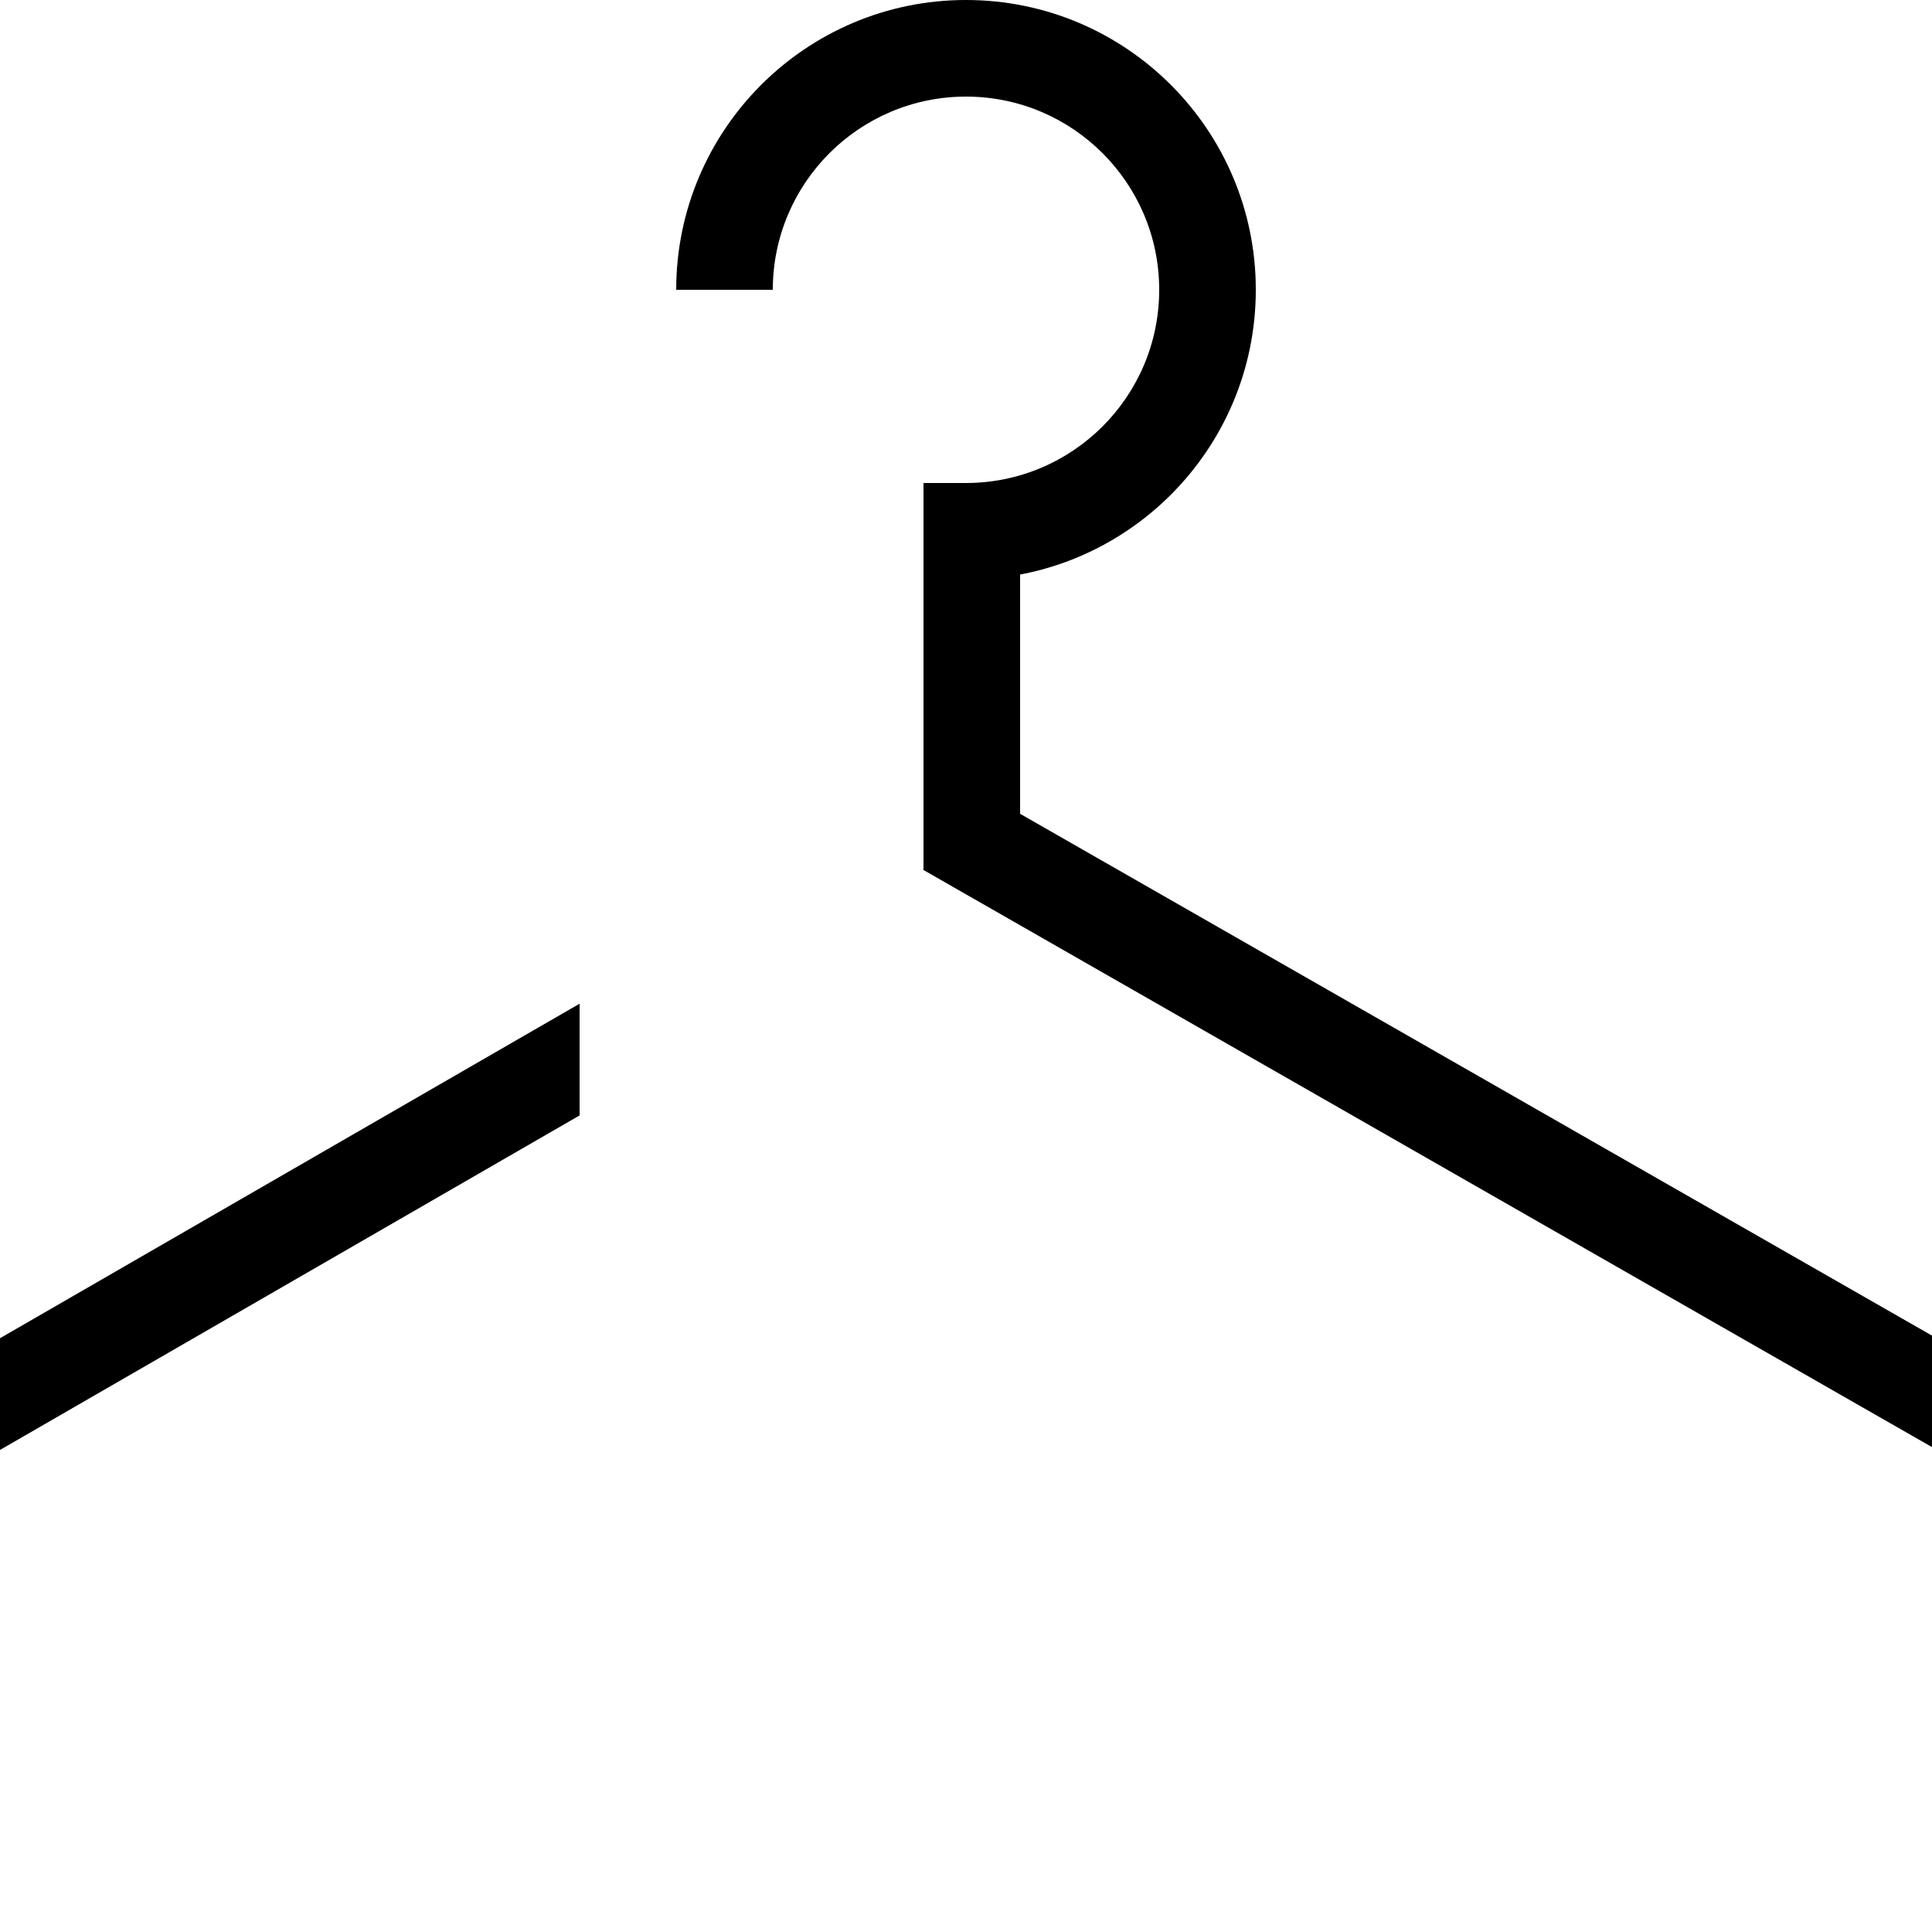 <?xml version="1.0" encoding="utf-8"?>
<!-- Generator: Adobe Illustrator 24.1.0, SVG Export Plug-In . SVG Version: 6.00 Build 0)  -->
<svg version="1.1" xmlns="http://www.w3.org/2000/svg" xmlns:xlink="http://www.w3.org/1999/xlink" x="0px" y="0px"
	 viewBox="0 0 500 500" style="enable-background:new 0 0 500 500;" xml:space="preserve" width="17" height="17">
<style type="text/css">
	.st0{fill:#0E0809;}
	.st1{fill:#010101;}
	.st2{clip-path:url(#SVGID_2_);}
	.st3{clip-path:url(#SVGID_2_);fill:none;}
	.st4{fill:none;}
	.st5{clip-path:url(#SVGID_4_);}
	.st6{clip-path:url(#SVGID_6_);}
	.st7{clip-path:url(#SVGID_8_);}
	.st8{clip-path:url(#SVGID_10_);}
	.st9{clip-path:url(#SVGID_12_);}
	.st10{clip-path:url(#SVGID_14_);}
	.st11{fill:none;stroke:#000000;stroke-width:25;stroke-miterlimit:10;}
	.st12{clip-path:url(#SVGID_16_);}
	.st13{clip-path:url(#SVGID_18_);}
	.st14{clip-path:url(#SVGID_20_);}
	.st15{clip-path:url(#SVGID_22_);}
	.st16{clip-path:url(#SVGID_24_);}
	.st17{clip-path:url(#SVGID_26_);}
	.st18{clip-path:url(#SVGID_28_);}
</style>
<g id="Calque_1">
</g>
<g id="Calque_2">
	<path d="M1025.1-1124.9h-300c-55,0-100-45-100-100v-300c0-55,45-100,100-100h300c55,0,100,45,100,100v300
		C1125.1-1169.9,1080.1-1124.9,1025.1-1124.9z M1039.2-1564.2c-13.8,0-25,11.2-25,25s11.2,25,25,25s25-11.2,25-25
		S1053-1564.2,1039.2-1564.2z M875.1-1524.9c-82.8,0-150,67.2-150,150s67.2,150,150,150s150-67.2,150-150S958-1524.9,875.1-1524.9z"
		/>
	<polygon points="5125,1125 5500,1125 5500,1625 5000,1625 5000,1375 5025,1375 5025,1600 5475,1600 5475,1150 5125,1150 	"/>
	<rect x="4950" y="1200" class="st0" width="175" height="25"/>
	<rect x="4875" y="1275" class="st0" width="250" height="25"/>
	<polygon points="5875,1150 5875,1125 5625,1125 5625,1625 6125,1625 6125,1375 6100,1375 6100,1600 5650,1600 5650,1150 	"/>
	<path d="M980.4-1374.5c0.1-57.3-46.3-104.4-103.9-105c-58.3-0.6-105.5,46.5-106,104c-0.5,58.5,46.7,105.3,103.8,105.9
		C932.9-1268.9,980.5-1316.5,980.4-1374.5z"/>
	<g id="A8PXzW.tif">
		<g>
			<path d="M1382-1375.4c0-29.4,0-58.8,0-88.1c14.7,0,29.4-0.1,44,0.3c4.7,0.1,5.5-1.6,5.6-5.8c0.2-21.2-0.8-42.3,0.7-63.5
				c3.8-54.3,42.2-91.2,96.7-92.2c26.5-0.5,53,0,79.5-0.1c3.9,0,4.7,1.3,4.7,4.9c-0.1,25.4-0.2,50.7,0,76.1c0,4.2-1.4,5-5.2,4.9
				c-15.6-0.2-31.3-0.1-46.9-0.1c-17.9,0-25.7,7.8-25.7,25.9c0,14.7,0.2,29.4-0.1,44.1c-0.1,5,1.6,5.9,6.1,5.8
				c21.9-0.2,43.9-0.1,65.8-0.1c7.7,0,7.5,0,6.7,7.5c-2.7,25-5.3,50-7.7,75c-0.4,4.5-1.7,6.2-6.5,6.1c-19.3-0.2-38.5,0.1-57.8-0.2
				c-5.7-0.1-6.8,1.7-6.8,7c0.2,78.6,0.1,157.1,0.2,235.7c0,5.4-1.1,7.1-6.8,7c-30.1-0.3-60.3-0.3-90.4,0c-5.5,0-7-1.4-7-6.9
				c0.2-78.2,0.1-156.4,0.1-234.6c0-8.9,1.3-7.9-7.8-8.1C1409.9-1375.2,1395.9-1374.2,1382-1375.4z"/>
		</g>
	</g>
	<path class="st1" d="M2136.6-1623.4c-129.4,0-194.7,97.5-194.7,178.8c0,49.2,17.7,93,55.8,109.3c6.2,2.7,11.8,0.1,13.6-7.2
		c1.3-5,4.2-17.7,5.6-23c1.8-7.2,1.1-9.7-3.9-16c-11-13.6-18-31.2-18-56.1c0-72.3,51.5-137.1,134.1-137.1
		c73.2,0,113.3,47,113.3,109.7c0,82.6-34.8,152.2-86.4,152.2c-28.5,0-49.8-24.8-43-55.1c8.2-36.3,24-75.4,24-101.6
		c0-23.4-12-43-36.7-43c-29.1,0-52.5,31.7-52.5,74.1c0,27,8.7,45.3,8.7,45.3s-29.8,132.7-35,156c-10.4,46.3-1.6,103-0.8,108.8
		c0.4,3.4,4.6,4.2,6.5,1.7c2.7-3.7,37.4-48.7,49.2-93.7c3.3-12.7,19.2-78.7,19.2-78.7c9.5,19,37.1,35.7,66.5,35.7
		c87.6,0,147-83.9,147-196.2C2309-1544.3,2240.6-1623.4,2136.6-1623.4z"/>
	<rect x="5807.4" y="1332.6" transform="matrix(0.707 -0.707 0.707 0.707 712.981 4536.42)" width="50" height="150"/>
	<rect x="5790.6" y="1274" transform="matrix(0.707 -0.707 0.707 0.707 842.274 4631.396)" width="442.3" height="50"/>
	<g>
		<g>
			<polygon points="4439,1125 4414,1125 4414,1250 4439,1250 4439,1125 			"/>
		</g>
		<g>
			<polygon points="4539,1225 4414,1225 4414,1250 4539,1250 4539,1225 			"/>
		</g>
		<g>
			<defs>
				<polygon id="SVGID_1_" points="4425,1250 4425,1125 4875,1125 4875,1625 4375,1625 4375,1375 4500,1375.1 4500,1250 				"/>
			</defs>
			<clipPath id="SVGID_2_">
				<use xlink:href="#SVGID_1_"  style="overflow:visible;"/>
			</clipPath>
			<path class="st2" d="M4625,1150c30.4,0,59.8,5.9,87.6,17.7c26.8,11.3,50.9,27.6,71.5,48.2c20.7,20.7,36.9,44.7,48.2,71.5
				c11.7,27.7,17.7,57.2,17.7,87.6s-5.9,59.8-17.7,87.6c-11.3,26.8-27.6,50.9-48.2,71.5c-20.7,20.7-44.7,36.9-71.5,48.2
				c-27.7,11.7-57.2,17.7-87.6,17.7s-59.8-5.9-87.6-17.7c-26.8-11.3-50.9-27.6-71.5-48.2c-20.7-20.7-36.9-44.7-48.2-71.5
				c-11.7-27.7-17.7-57.2-17.7-87.6s5.9-59.8,17.7-87.6c11.3-26.8,27.6-50.9,48.2-71.5c20.7-20.7,44.7-36.9,71.5-48.2
				C4565.2,1155.9,4594.6,1150,4625,1150 M4625,1125c-138.1,0-250,111.9-250,250s111.9,250,250,250s250-111.9,250-250
				S4763.1,1125,4625,1125L4625,1125z"/>
			<polygon class="st3" points="4500,1500 4500,1275 4400,1275 4400,1125 4875,1125 4875,1625 4375,1625 4375,1500 			"/>
		</g>
	</g>
	<g>
		<path d="M4178.7,1200L4000,1343l-178.7-143H4178.7 M4250,1175h-500l250,200L4250,1175L4250,1175z"/>
	</g>
	<polygon points="4250,1175 4250,1575 3750,1575 3750,1375 3775,1375 3775,1550 4225,1550 4225,1175 	"/>
	<path d="M2899.8-1200h-300c-55.2,0-100-44.8-100-100v-150c0-55.2,44.8-100,100-100h300c55.2,0,100,44.8,100,100v150
		C2999.8-1244.8,2955-1200,2899.8-1200z M2762.5-1407.9L2700-1444v72.2v72.2l62.5-36.1l62.5-36.1L2762.5-1407.9z"/>
	<g>
		<rect x="625" y="-895" width="78.9" height="78.9"/>
		<rect x="730.3" y="-789.7" width="78.9" height="78.9"/>
		<rect x="835.5" y="-684.5" width="78.9" height="78.9"/>
		<rect x="940.8" y="-789.7" width="78.9" height="78.9"/>
		<rect x="1046.1" y="-895" width="78.9" height="78.9"/>
	</g>
	<g>
		<rect x="1361.3" y="-579.2" transform="matrix(6.123234e-17 -1 1 6.123234e-17 1940.474 861)" width="78.9" height="78.9"/>
		<rect x="1466.5" y="-684.5" transform="matrix(6.123234e-17 -1 1 6.123234e-17 2151 861)" width="78.9" height="78.9"/>
		<rect x="1571.8" y="-789.7" transform="matrix(6.123234e-17 -1 1 6.123234e-17 2361.526 861)" width="78.9" height="78.9"/>
		<rect x="1466.5" y="-895" transform="matrix(6.123234e-17 -1 1 6.123234e-17 2361.526 650.474)" width="78.9" height="78.9"/>
		
			<rect x="1361.3" y="-1000.3" transform="matrix(6.123234e-17 -1 1 6.123234e-17 2361.526 439.947)" width="78.9" height="78.9"/>
	</g>
	<g>
		<rect x="1875" y="-1000" width="50" height="50"/>
		<rect x="2325" y="-1000" width="50" height="50"/>
		<rect x="1950" y="-925" width="50" height="50"/>
		<rect x="2250" y="-925" width="50" height="50"/>
		<rect x="2025" y="-850" width="50" height="50"/>
		<rect x="2175" y="-850" width="50" height="50"/>
		<rect x="2100" y="-775" width="50" height="50"/>
	</g>
	<rect x="1875" y="1361" class="st0" width="500" height="25"/>
	<rect x="1875" y="1176" class="st0" width="500" height="25"/>
	<rect x="1875" y="1550" class="st0" width="500" height="25"/>
	<rect x="1875" y="236" class="st0" width="500" height="25"/>
	<rect x="1875" y="51" class="st0" width="500" height="25"/>
	<rect x="1875" y="425" class="st0" width="500" height="25"/>
	<rect x="3125" y="-4" class="st4" width="300" height="150"/>
	<g>
		<path d="M3325,25c46.7,0,90.7,18.2,123.7,51.3c33.1,33.1,51.3,77,51.3,123.7s-18.2,90.7-51.3,123.7c-33.1,33.1-77,51.3-123.7,51.3
			s-90.7-18.2-123.7-51.3c-33.1-33.1-51.3-77-51.3-123.7s18.2-90.7,51.3-123.7C3234.3,43.2,3278.3,25,3325,25 M3325,0
			c-110.5,0-200,89.5-200,200s89.5,200,200,200s200-89.5,200-200S3435.5,0,3325,0L3325,0z"/>
		<polygon points="3509.1,365.9 3491.4,383.6 3607.7,499.9 3625.4,482.2 3509.1,365.9 		"/>
	</g>
	<g>
		<defs>
			<rect id="SVGID_3_" x="3124" y="1125" width="425.5" height="125.5"/>
		</defs>
		<clipPath id="SVGID_4_">
			<use xlink:href="#SVGID_3_"  style="overflow:visible;"/>
		</clipPath>
		<g class="st5">
			<g>
				<path d="M3324,1150c46.7,0,90.7,18.2,123.7,51.3c33.1,33.1,51.3,77,51.3,123.7s-18.2,90.7-51.3,123.7
					c-33.1,33.1-77,51.3-123.7,51.3s-90.7-18.2-123.7-51.3c-33.1-33.1-51.3-77-51.3-123.7s18.2-90.7,51.3-123.7
					C3233.3,1168.2,3277.3,1150,3324,1150 M3324,1125c-110.5,0-200,89.5-200,200s89.5,200,200,200s200-89.5,200-200
					S3434.5,1125,3324,1125L3324,1125z"/>
			</g>
			<g>
				<polygon points="3470.6,1453.4 3452.9,1471.1 3606.7,1624.9 3624.4,1607.2 3470.6,1453.4 				"/>
			</g>
		</g>
	</g>
	<g>
		<defs>
			<polygon id="SVGID_5_" points="3624.5,1625.5 3124,1625.5 3124,1375.5 3385.7,1375.5 3409.5,1250 3624,1250 			"/>
		</defs>
		<clipPath id="SVGID_6_">
			<use xlink:href="#SVGID_5_"  style="overflow:visible;"/>
		</clipPath>
		<g class="st6">
			<g>
				<path d="M3324,1150c46.7,0,90.7,18.2,123.7,51.3c33.1,33.1,51.3,77,51.3,123.7s-18.2,90.7-51.3,123.7
					c-33.1,33.1-77,51.3-123.7,51.3s-90.7-18.2-123.7-51.3c-33.1-33.1-51.3-77-51.3-123.7s18.2-90.7,51.3-123.7
					C3233.3,1168.2,3277.3,1150,3324,1150 M3324,1125c-110.5,0-200,89.5-200,200s89.5,200,200,200s200-89.5,200-200
					S3434.5,1125,3324,1125L3324,1125z"/>
			</g>
			<g>
				<polygon points="3470.6,1453.4 3452.9,1471.1 3606.7,1624.9 3624.4,1607.2 3470.6,1453.4 				"/>
			</g>
		</g>
	</g>
	<g>
		<polygon points="2575,1225 2575,1250 2925,1250 2925,1599.2 2575,1600.2 2575,1375.2 2550,1375.2 2550,1625.2 2950,1624.2 
			2950,1225 		"/>
		<g>
			<defs>
				<rect id="SVGID_7_" x="2625" y="1125" width="250" height="125"/>
			</defs>
			<clipPath id="SVGID_8_">
				<use xlink:href="#SVGID_7_"  style="overflow:visible;"/>
			</clipPath>
			<g class="st7">
				<path d="M2750,1150c41.4,0,75,33.6,75,75s-33.6,75-75,75s-75-33.6-75-75S2708.6,1150,2750,1150 M2750,1125
					c-55.2,0-100,44.8-100,100s44.8,100,100,100s100-44.8,100-100S2805.2,1125,2750,1125L2750,1125z"/>
			</g>
		</g>
	</g>
	<g>
		<polygon points="2550,150 2550,175 2925,175 2925,474.2 2575,475.2 2575,150 2550,150 2550,500.2 2950,499.2 2950,150 		"/>
		<g>
			<defs>
				<rect id="SVGID_9_" x="2625" width="250" height="100"/>
			</defs>
			<clipPath id="SVGID_10_">
				<use xlink:href="#SVGID_9_"  style="overflow:visible;"/>
			</clipPath>
			<path class="st8" d="M2750,25c41.4,0,75,33.6,75,75s-33.6,75-75,75s-75-33.6-75-75S2708.6,25,2750,25 M2750,0
				c-55.2,0-100,44.8-100,100s44.8,100,100,100s100-44.8,100-100S2805.2,0,2750,0L2750,0z"/>
		</g>
	</g>
	<g>
		<g>
			<path d="M4225,75v350h-450V75H4225 M4250,50h-500v400h500V50L4250,50z"/>
		</g>
		<g>
			<defs>
				<rect id="SVGID_11_" x="3799.5" y="150.5" width="400" height="150"/>
			</defs>
			<clipPath id="SVGID_12_">
				<use xlink:href="#SVGID_11_"  style="overflow:visible;"/>
			</clipPath>
			<polygon class="st9" points="3999.5,291.3 3767.8,111.4 3783.2,91.6 3999.5,259.7 4217.9,91.6 4233.1,111.4 			"/>
		</g>
	</g>
	<g>
		<defs>
			<rect id="SVGID_13_" x="5625" width="500" height="175"/>
		</defs>
		<clipPath id="SVGID_14_">
			<use xlink:href="#SVGID_13_"  style="overflow:visible;"/>
		</clipPath>
		<path class="st10" d="M5974.3,50L6075,191v259.5h-399.6L5675,191l100.7-141H5974.3 M6000,0h-250l-125,175l0.5,325.5H6125V175
			L6000,0L6000,0z"/>
	</g>
	<rect x="5700" y="225" transform="matrix(-1 -1.224647e-16 1.224647e-16 -1 11425 725)" width="25" height="275"/>
	<rect x="6025" y="225" transform="matrix(-1 -1.224647e-16 1.224647e-16 -1 12075 725)" width="25" height="275"/>
	<rect x="5862" y="337" transform="matrix(-1.836970e-16 1 -1 -1.836970e-16 6362 -5387)" width="25" height="301"/>
	<path d="M5250.4,27.5l225.1,113.4V400l-225.9,111.6L5024.5,399V140L5250.4,27.5 M5250.5-0.5l-251,125v290l250,125l251-124v-290
		L5250.5-0.5L5250.5-0.5z"/>
	<polygon points="5250.5,275.8 5019.4,147.4 5031.6,125.6 5250.5,247.2 5469.4,125.6 5481.6,147.4 	"/>
	<rect x="5238" y="250.5" width="25" height="274.5"/>
	<path class="st11" d="M4999.5,124.5"/>
	<g>
		<rect x="4500" y="150" width="375" height="25"/>
		<rect x="4745.3" y="96.5" transform="matrix(0.707 0.707 -0.707 0.707 1487.648 -3373.501)" width="141.4" height="25"/>
		<g>
			<rect x="4375" y="250" width="375" height="50"/>
			<rect x="4361.8" y="331.6" transform="matrix(0.707 0.707 -0.707 0.707 1560.814 -3054.971)" width="212.6" height="50"/>
		</g>
	</g>
	<polygon points="5400,300 5350,325 5350,200 5400,175 	"/>
	<g>
		<rect x="4471.2" y="-607.7" transform="matrix(0.707 0.707 -0.707 0.707 983.6 -3306.982)" width="25" height="283"/>
		<rect x="4471.2" y="-425.3" transform="matrix(-0.707 0.707 -0.707 -0.707 7453.432 -3654.951)" width="25" height="283"/>
		<rect x="4721.2" y="-607.7" transform="matrix(0.707 0.707 -0.707 0.707 1056.823 -3483.759)" width="25" height="283"/>
		<rect x="4721.2" y="-425.3" transform="matrix(-0.707 0.707 -0.707 -0.707 7880.208 -3831.727)" width="25" height="283"/>
	</g>
	<g>
		<g>
			<defs>
				<rect id="SVGID_15_" x="1225" y="250" width="550" height="150"/>
			</defs>
			<clipPath id="SVGID_16_">
				<use xlink:href="#SVGID_15_"  style="overflow:visible;"/>
			</clipPath>
			<g class="st12">
				<path d="M1500,300c38.3,0,75.4,5.6,110.2,16.5c33.3,10.5,63.2,25.4,88.7,44.4c50.6,37.7,78.5,87,78.5,139s-27.9,101.4-78.5,139
					c-25.5,19-55.4,33.9-88.7,44.4c-34.9,11-72,16.5-110.2,16.5s-75.4-5.6-110.2-16.5c-33.3-10.5-63.2-25.4-88.7-44.4
					c-50.6-37.7-78.5-87-78.5-139s27.9-101.4,78.5-139c25.5-19,55.4-33.9,88.7-44.4C1424.6,305.6,1461.7,300,1500,300 M1500,275
					c-167.1,0-302.5,100.7-302.5,225s135.4,225,302.5,225s302.5-100.7,302.5-225S1667.1,275,1500,275L1500,275z"/>
			</g>
		</g>
		<g>
			<g>
				<defs>
					<polygon id="SVGID_17_" points="1575,175 1500,175 1500,75 1425,75 1425,-25 1575,-25 					"/>
				</defs>
				<clipPath id="SVGID_18_">
					<use xlink:href="#SVGID_17_"  style="overflow:visible;"/>
				</clipPath>
				<g class="st13">
					<path d="M1500,25c27.6,0,50,22.4,50,50s-22.4,50-50,50s-50-22.4-50-50S1472.4,25,1500,25 M1500,0c-41.4,0-75,33.6-75,75
						s33.6,75,75,75s75-33.6,75-75S1541.4,0,1500,0L1500,0z"/>
				</g>
			</g>
			<rect x="1489" y="125" width="25" height="75"/>
		</g>
	</g>
	<g>
		<g>
			<g>
				<defs>
					<polygon id="SVGID_19_" points="325,175 250,175 250,75 175,75 175,-25 325,-25 					"/>
				</defs>
				<clipPath id="SVGID_20_">
					<use xlink:href="#SVGID_19_"  style="overflow:visible;"/>
				</clipPath>
				<g class="st14">
					<path d="M250,25c27.6,0,50,22.4,50,50s-22.4,50-50,50s-50-22.4-50-50S222.4,25,250,25 M250,0c-41.4,0-75,33.6-75,75
						s33.6,75,75,75c41.4,0,75-33.6,75-75S291.4,0,250,0L250,0z"/>
				</g>
			</g>
			<rect x="239" y="125" width="25" height="100"/>
		</g>
		<g>
			<defs>
				<rect id="SVGID_21_" x="-49.5" y="223.5" width="199.5" height="177"/>
			</defs>
			<clipPath id="SVGID_22_">
				<use xlink:href="#SVGID_21_"  style="overflow:visible;"/>
			</clipPath>
			<g class="st15">
				<g>
					<polygon points="192.2,235.4 -49.5,374.9 -37,396.6 204.7,257.1 192.2,235.4 					"/>
				</g>
				<g>
					<polygon points="208,235.4 195.5,257.1 437.2,396.6 449.7,374.9 208,235.4 					"/>
				</g>
			</g>
		</g>
		<g>
			<g>
				<g>
					<polygon points="251.4,203.4 238.9,225.1 538.6,396.6 551.1,374.9 251.4,203.4 					"/>
				</g>
			</g>
		</g>
	</g>
	<g>
		<g>
			<g>
				<defs>
					<polygon id="SVGID_23_" points="950,175 875,175 875,75 800,75 800,-25 950,-25 					"/>
				</defs>
				<clipPath id="SVGID_24_">
					<use xlink:href="#SVGID_23_"  style="overflow:visible;"/>
				</clipPath>
				<g class="st16">
					<path d="M875,25c27.6,0,50,22.4,50,50s-22.4,50-50,50s-50-22.4-50-50S847.4,25,875,25 M875,0c-41.4,0-75,33.6-75,75
						s33.6,75,75,75c41.4,0,75-33.6,75-75S916.4,0,875,0L875,0z"/>
				</g>
			</g>
			<rect x="864" y="125" width="25" height="100"/>
		</g>
		<g>
			<defs>
				<rect id="SVGID_25_" x="575.5" y="223.5" width="199.5" height="177"/>
			</defs>
			<clipPath id="SVGID_26_">
				<use xlink:href="#SVGID_25_"  style="overflow:visible;"/>
			</clipPath>
			<g class="st17">
				<g>
					<polygon points="817.2,235.4 575.5,374.9 588,396.6 829.7,257.1 817.2,235.4 					"/>
				</g>
				<g>
					<polygon points="833,235.4 820.5,257.1 1062.2,396.6 1074.7,374.9 833,235.4 					"/>
				</g>
			</g>
		</g>
		<g>
			<defs>
				
					<rect id="SVGID_27_" x="975.5" y="223.5" transform="matrix(-1 -4.491397e-11 4.491397e-11 -1 2150.5 624)" width="199.5" height="177"/>
			</defs>
			<clipPath id="SVGID_28_">
				<use xlink:href="#SVGID_27_"  style="overflow:visible;"/>
			</clipPath>
			<g class="st18">
				<g>
					<polygon points="933.3,235.4 920.8,257.1 1162.5,396.6 1175,374.9 933.3,235.4 					"/>
				</g>
				<g>
					<polygon points="917.5,235.4 675.8,374.9 688.3,396.6 930,257.1 917.5,235.4 					"/>
				</g>
			</g>
		</g>
	</g>
</g>
</svg>
